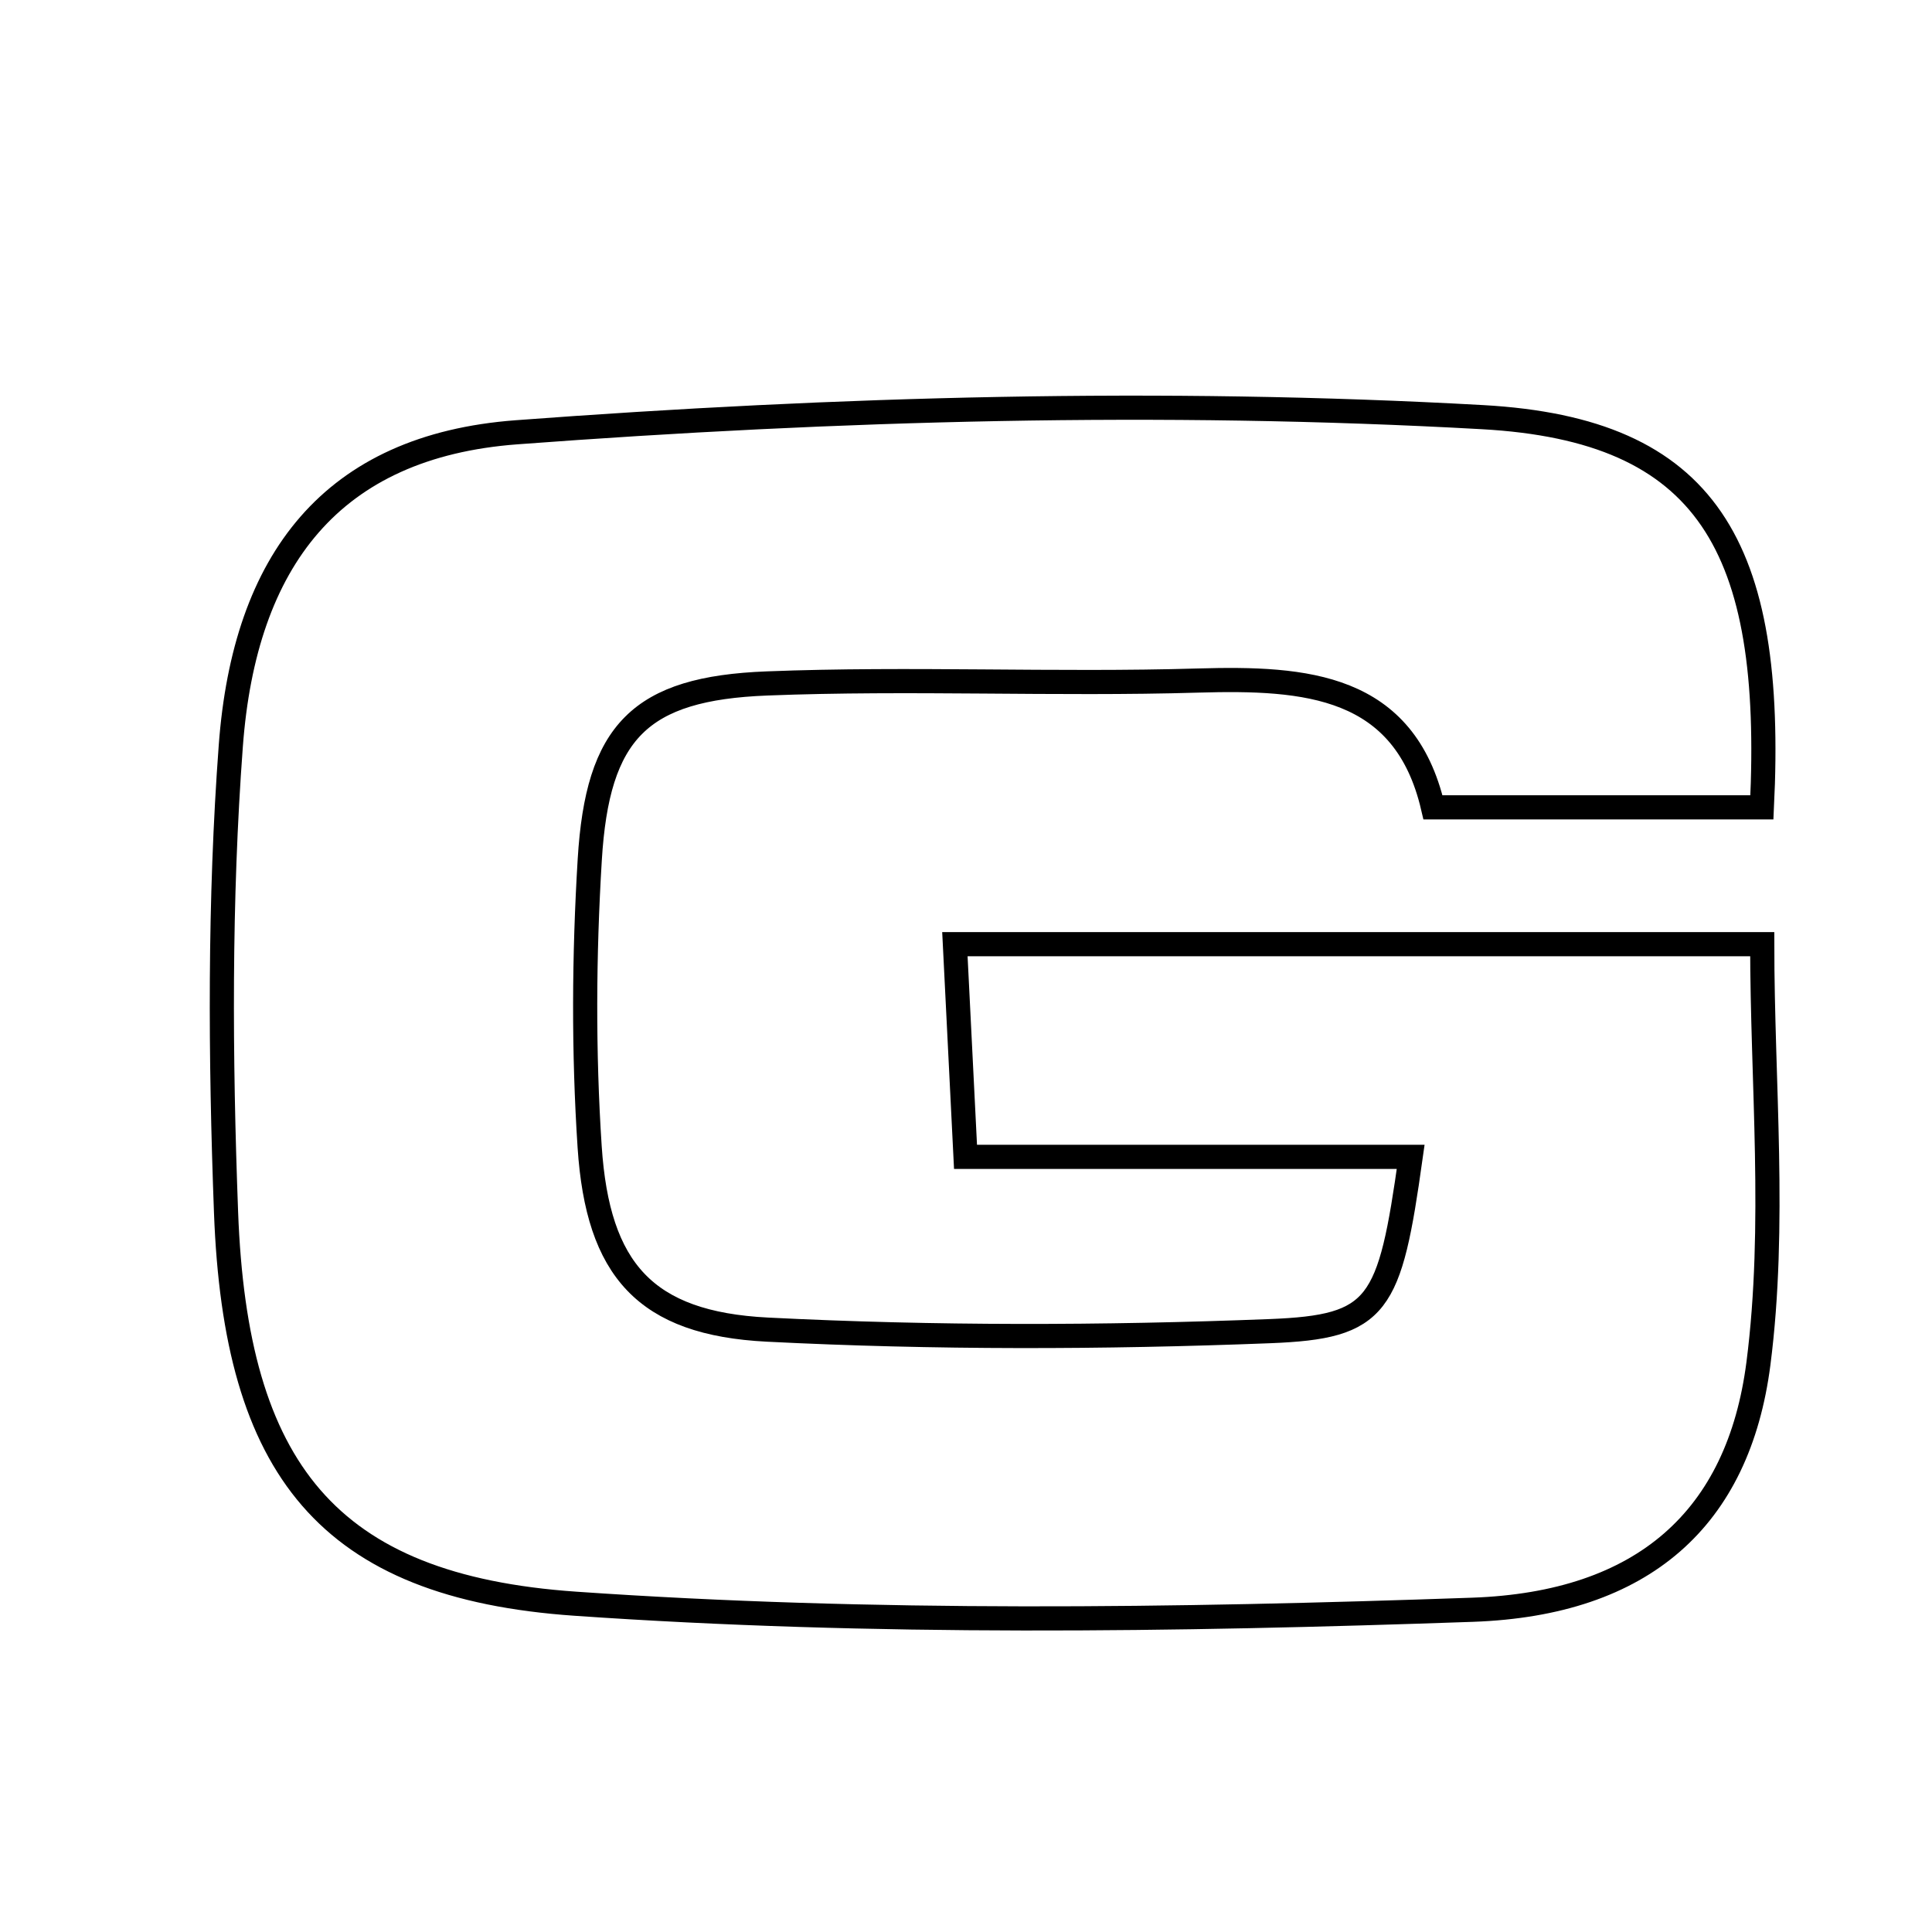 <svg xmlns="http://www.w3.org/2000/svg" viewBox="0.0 0.0 24.0 24.0" height="200px" width="200px"><path fill="none" stroke="black" stroke-width=".3" stroke-opacity="1.0"  filling="0" d="M18.417 5.182 C21.213 5.338 22.045 6.788 21.887 10.029 C20.488 10.029 19.237 10.029 17.801 10.029 C17.446 8.505 16.226 8.415 14.883 8.454 C13.1 8.507 11.311 8.42 9.529 8.49 C7.947 8.551 7.422 9.089 7.326 10.681 C7.254 11.867 7.247 13.064 7.325 14.249 C7.426 15.775 8.017 16.44 9.531 16.517 C11.608 16.622 13.697 16.617 15.775 16.536 C17.133 16.483 17.263 16.229 17.524 14.371 C15.746 14.371 13.988 14.371 11.994 14.371 C11.947 13.438 11.909 12.671 11.862 11.729 C15.262 11.729 18.496 11.729 21.891 11.729 C21.891 13.445 22.065 15.216 21.844 16.937 C21.596 18.862 20.414 19.922 18.293 19.997 C14.581 20.127 10.848 20.179 7.148 19.922 C4.062 19.709 2.927 18.244 2.808 15.06 C2.736 13.131 2.724 11.188 2.867 9.266 C3.038 6.959 4.121 5.542 6.416 5.37 C10.401 5.072 14.429 4.959 18.417 5.182"></path></svg>